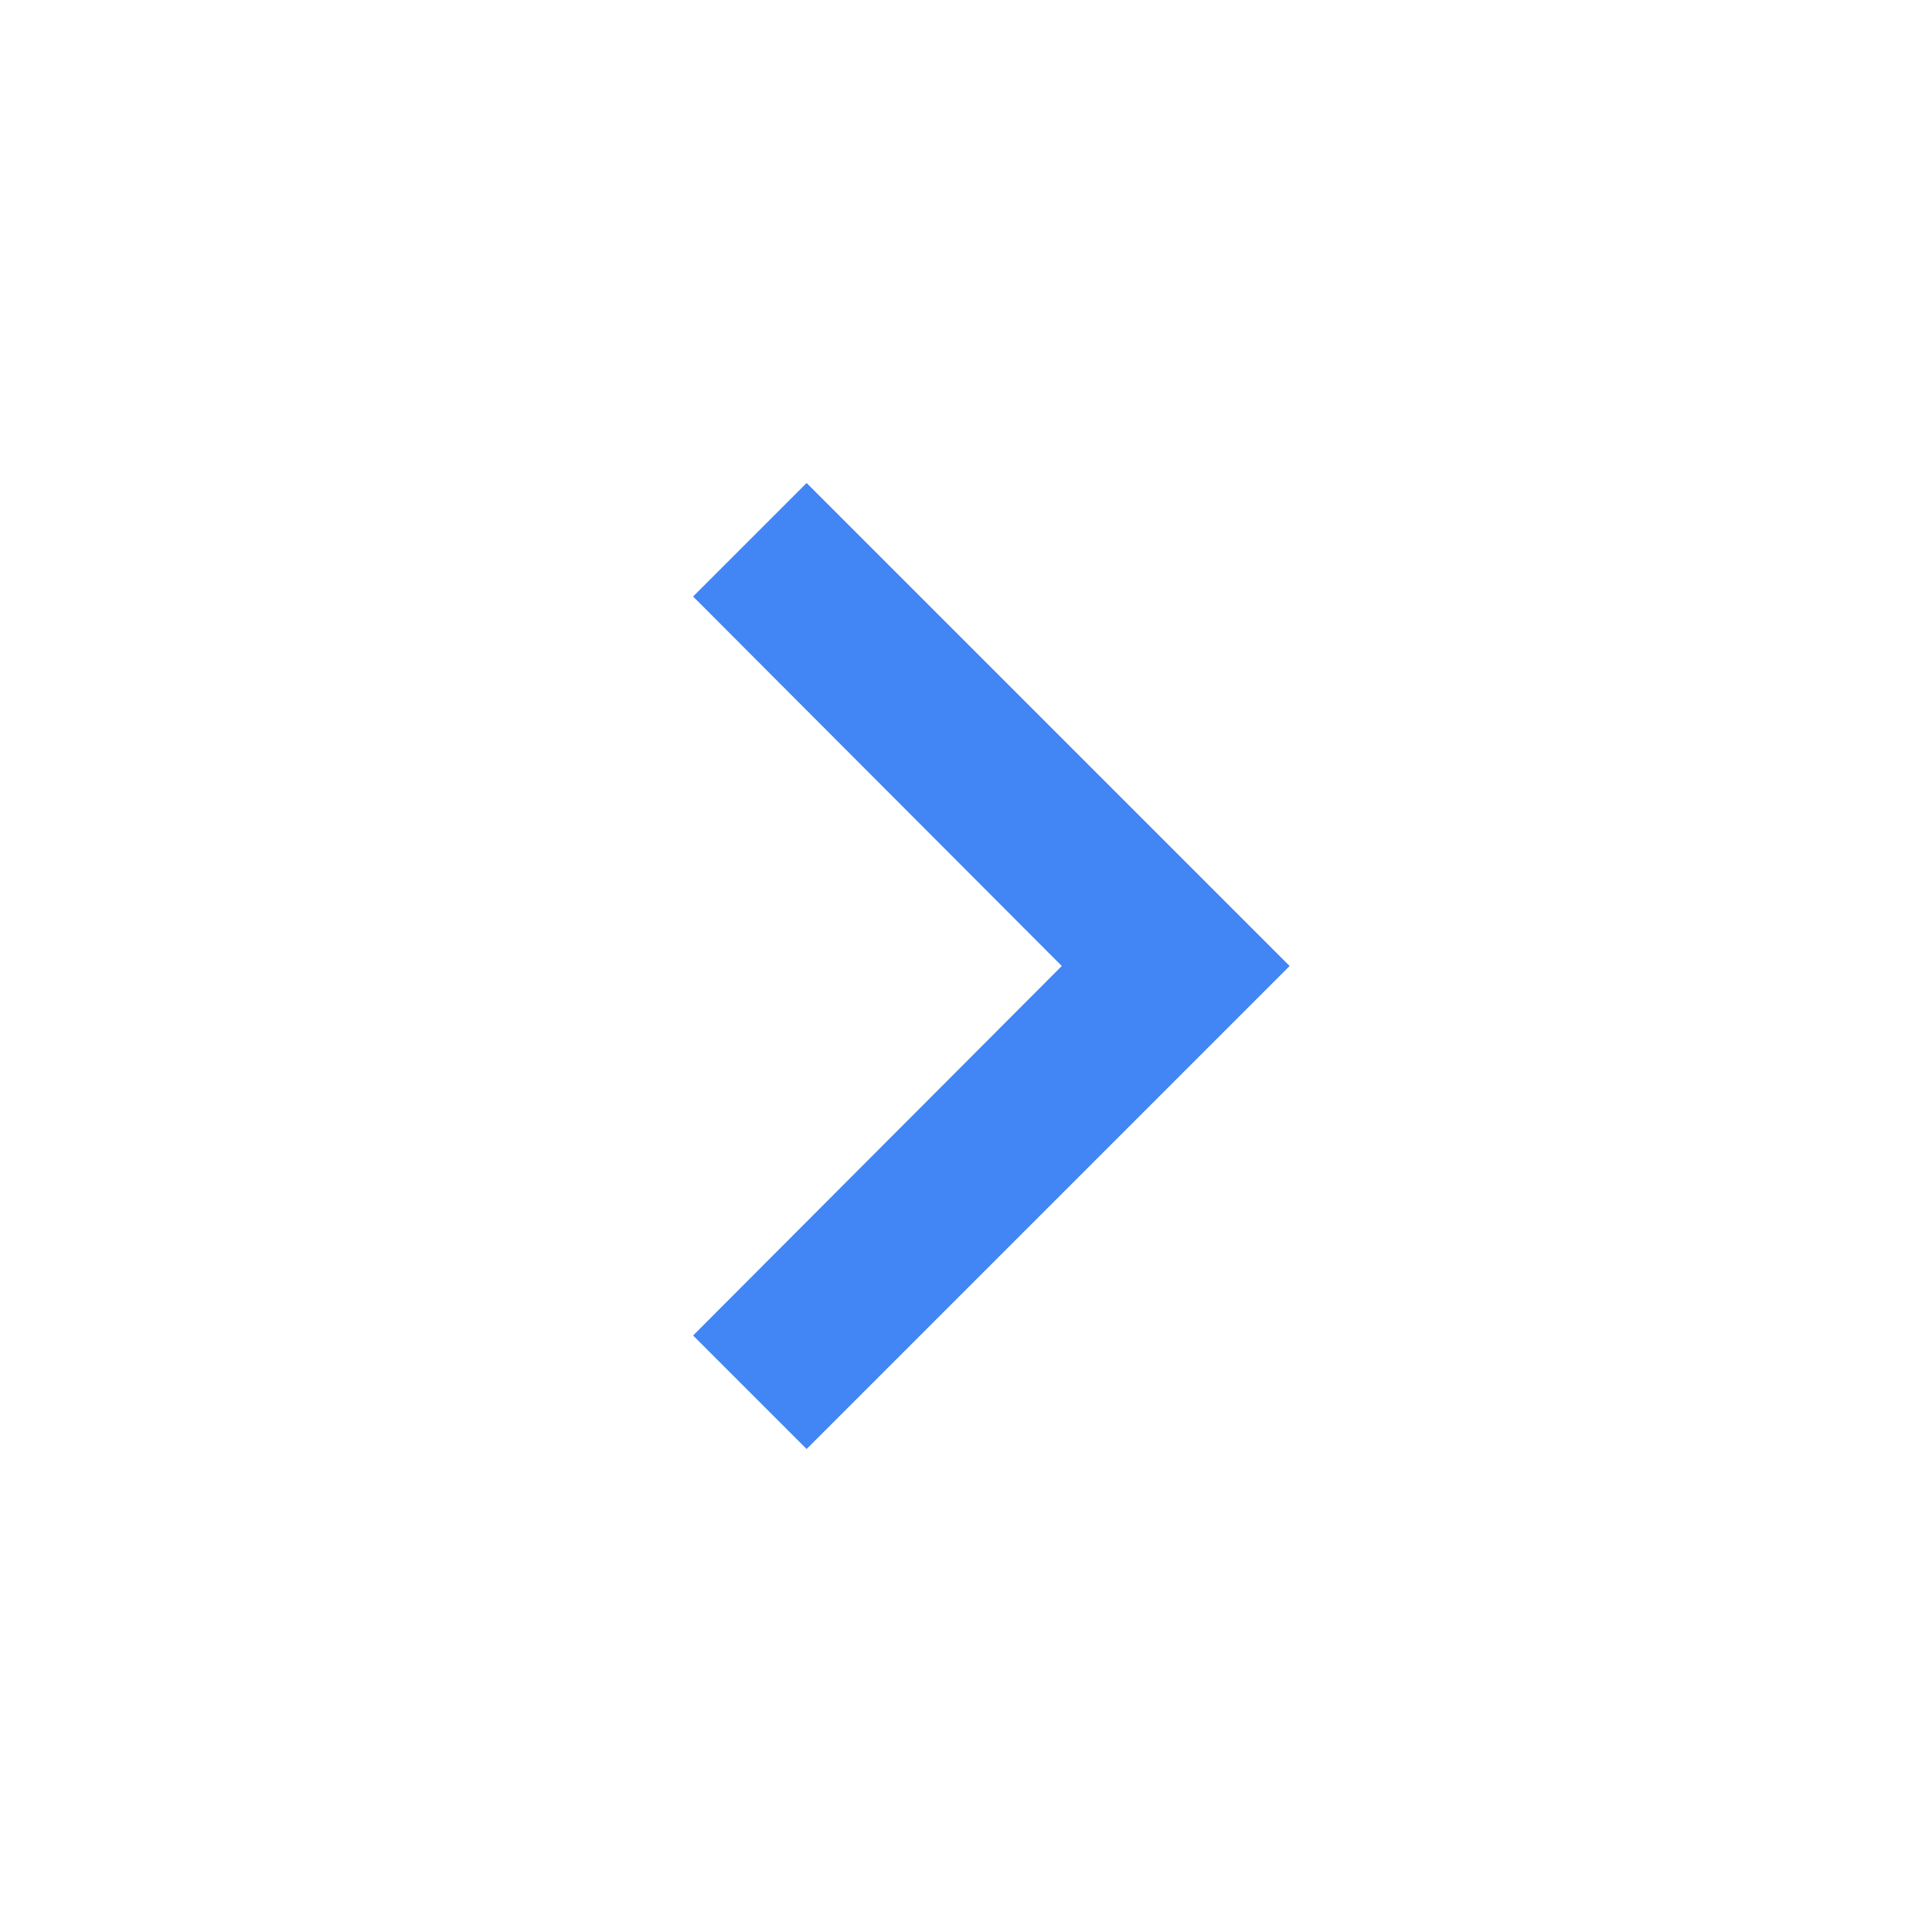 <svg xmlns="http://www.w3.org/2000/svg" height="24px" viewBox="0 0 24 24" width="24px" fill="#4285f4"><path d="M0 0h24v24H0V0z" fill="none"/><path d="M10.02 6L8.61 7.41 13.19 12l-4.58 4.59L10.02 18l6-6-6-6z"/></svg>
